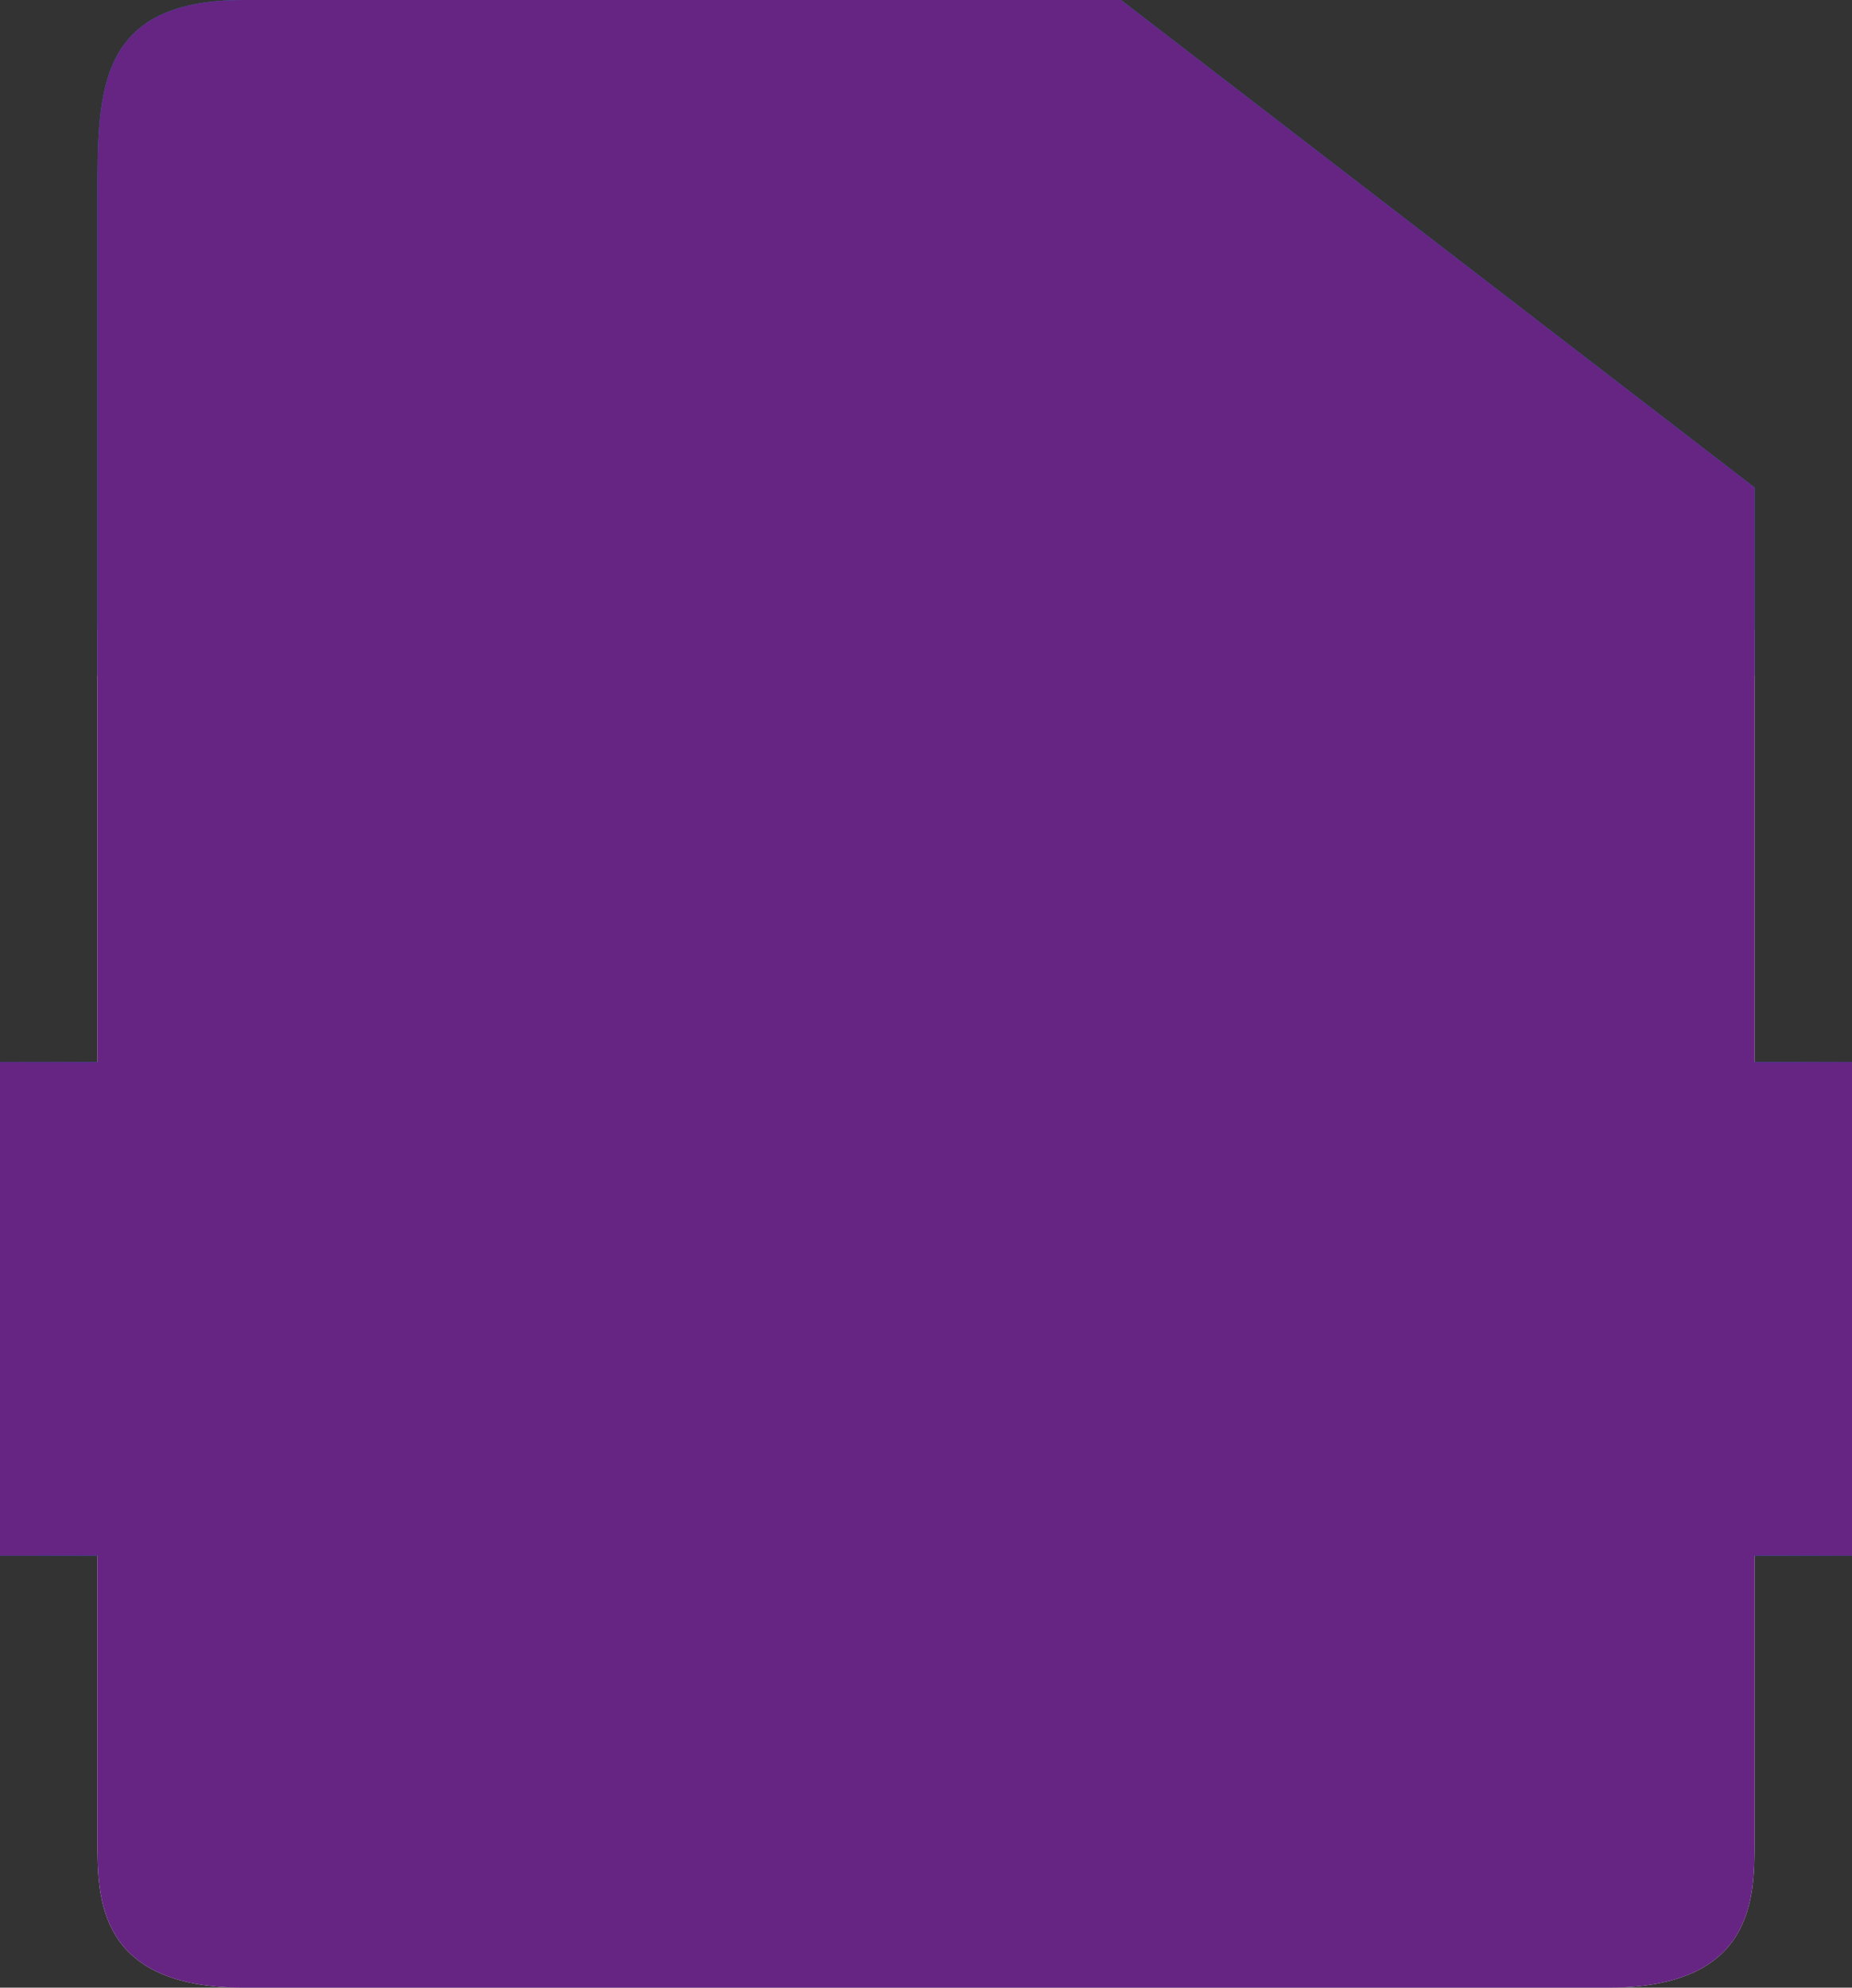 <?xml version="1.0" encoding="utf-8"?>
<!-- Generator: Adobe Illustrator 17.0.0, SVG Export Plug-In . SVG Version: 6.00 Build 0)  -->
<!DOCTYPE svg PUBLIC "-//W3C//DTD SVG 1.1//EN" "http://www.w3.org/Graphics/SVG/1.1/DTD/svg11.dtd">
<svg version="1.1" id="Warstwa_1" xmlns:x="http://ns.adobe.com/Extensibility/1.0/" xmlns:i="http://ns.adobe.com/AdobeIllustrator/10.0/" xmlns:graph="http://ns.adobe.com/Graphs/1.0/"
	 xmlns="http://www.w3.org/2000/svg" xmlns:xlink="http://www.w3.org/1999/xlink" xmlns:a="http://ns.adobe.com/AdobeSVGViewerExtensions/3.0/"
	 x="0px" y="0px" width="38px" height="40.775px" viewBox="0 0 38 40.775" enable-background="new 0 0 38 40.775"
	 xml:space="preserve">
<rect x="0" y="0" width="38" height="40.775" fill="#333333" stroke="none"/>
<g id="ZIP">
	<g>
		<g>
			<path fill="#FFFFFF" d="M5,40.525c-2.75,0-2.75-1.59-2.75-2.75V13.162h33.5v24.613c0,1.16,0,2.75-2.75,2.75H5z"/>
			<path fill="#EDEDED" d="M35.5,13.412v24.363c0,1.172,0,2.5-2.5,2.5H5c-2.5,0-2.5-1.328-2.5-2.5V13.412H35.5 M36,12.912H2v24.863
				c0,1.157,0,3,3,3h28c3,0,3-1.843,3-3V12.912L36,12.912z"/>
		</g>
		<path fill="#2388CE" d="M2,4c0-2.157,0-4,3-4l18,0l13,10v3.863H2V4z"/>
		<path opacity="0.5" fill="#515151" d="M23.25,9.578C22.539,8.99,22.794,0,22.794,0l13,10C35.794,10,23.961,10.167,23.25,9.578z"/>
		<path fill="#009FE3" d="M23.794,9c-0.711-0.588-1-9-1-9l13,10C35.794,10,24.505,9.588,23.794,9z"/>
		<linearGradient id="SVGID_1_" gradientUnits="userSpaceOnUse" x1="0" y1="26.849" x2="38" y2="26.849">
			<stop  offset="0" style="stop-color:#235BAC"/>
			<stop  offset="0.06" style="stop-color:#1C78E2"/>
			<stop  offset="0.09" style="stop-color:#235BAC"/>
			<stop  offset="0.5" style="stop-color:#2D72D5"/>
			<stop  offset="0.91" style="stop-color:#235BAC"/>
			<stop  offset="0.96" style="stop-color:#1C78E2"/>
			<stop  offset="1" style="stop-color:#235BAC"/>
			<a:midPointStop  offset="0" style="stop-color:#235BAC"/>
			<a:midPointStop  offset="0.5" style="stop-color:#235BAC"/>
			<a:midPointStop  offset="0.06" style="stop-color:#1C78E2"/>
			<a:midPointStop  offset="0.5" style="stop-color:#1C78E2"/>
			<a:midPointStop  offset="0.09" style="stop-color:#235BAC"/>
			<a:midPointStop  offset="0.5" style="stop-color:#235BAC"/>
			<a:midPointStop  offset="0.5" style="stop-color:#2D72D5"/>
			<a:midPointStop  offset="0.5" style="stop-color:#2D72D5"/>
			<a:midPointStop  offset="0.91" style="stop-color:#235BAC"/>
			<a:midPointStop  offset="0.5" style="stop-color:#235BAC"/>
			<a:midPointStop  offset="0.96" style="stop-color:#1C78E2"/>
			<a:midPointStop  offset="0.5" style="stop-color:#1C78E2"/>
			<a:midPointStop  offset="1" style="stop-color:#235BAC"/>
		</linearGradient>
		<rect x="0" y="21.787" fill="url(#SVGID_1_)" width="38" height="10.125"/>
		<g>
			<path fill="#FFFFFF" d="M13.944,29.058l2.991-4.373v-0.024H14.2v-0.583h3.638v0.424l-2.975,4.357v0.023h3.015v0.584h-3.934
				V29.058z"/>
			<path fill="#FFFFFF" d="M19.431,24.078v5.389h-0.696v-5.389H19.431z"/>
			<path fill="#FFFFFF" d="M20.647,24.141c0.336-0.056,0.775-0.104,1.336-0.104c0.688,0,1.19,0.159,1.511,0.447
				c0.296,0.256,0.472,0.647,0.472,1.128c0,0.487-0.144,0.871-0.416,1.151c-0.367,0.392-0.967,0.591-1.646,0.591
				c-0.208,0-0.4-0.008-0.56-0.048v2.159h-0.696V24.141z M21.344,26.74c0.151,0.04,0.344,0.056,0.575,0.056
				c0.84,0,1.352-0.407,1.352-1.151c0-0.711-0.504-1.055-1.271-1.055c-0.304,0-0.536,0.023-0.655,0.056V26.74z"/>
		</g>
		<rect x="2.484" y="31.912" fill="#DADADA" width="33.031" height="0.917"/>
	</g>
	<g  a:adobe-blending-mode="hue">
		<g  a:adobe-blending-mode="normal">
			<path fill="#662483" d="M5,40.525c-2.75,0-2.75-1.59-2.75-2.75V13.162h33.5v24.613c0,1.16,0,2.75-2.75,2.75H5z"/>
			<path fill="#662483" d="M35.5,13.412v24.363c0,1.172,0,2.5-2.5,2.5H5c-2.5,0-2.5-1.328-2.5-2.5V13.412H35.5 M36,12.912H2v24.863
				c0,1.157,0,3,3,3h28c3,0,3-1.843,3-3V12.912L36,12.912z"/>
		</g>
		<path fill="#662483"  a:adobe-blending-mode="normal" d="M2,4c0-2.157,0-4,3-4l18,0l13,10v3.863H2V4z"/>
		<path fill="#662483"  a:adobe-blending-mode="normal" d="M23.25,9.578C22.539,8.99,22.794,0,22.794,0l13,10
			C35.794,10,23.961,10.167,23.25,9.578z"/>
		<path fill="#662483"  a:adobe-blending-mode="normal" d="M23.794,9c-0.711-0.588-1-9-1-9l13,10C35.794,10,24.505,9.588,23.794,9z"
			/>
		<rect x="0" y="21.787" fill="#662483"  a:adobe-blending-mode="normal" width="38" height="10.125"/>
		<g  a:adobe-blending-mode="normal">
			<path fill="#662483" d="M13.944,29.058l2.991-4.373v-0.024H14.2v-0.583h3.638v0.424l-2.975,4.357v0.023h3.015v0.584h-3.934
				V29.058z"/>
			<path fill="#662483" d="M19.431,24.078v5.389h-0.696v-5.389H19.431z"/>
			<path fill="#662483" d="M20.647,24.141c0.336-0.056,0.775-0.104,1.336-0.104c0.688,0,1.19,0.159,1.511,0.447
				c0.296,0.256,0.472,0.647,0.472,1.128c0,0.487-0.144,0.871-0.416,1.151c-0.367,0.392-0.967,0.591-1.646,0.591
				c-0.208,0-0.4-0.008-0.56-0.048v2.159h-0.696V24.141z M21.344,26.74c0.151,0.04,0.344,0.056,0.575,0.056
				c0.84,0,1.352-0.407,1.352-1.151c0-0.711-0.504-1.055-1.271-1.055c-0.304,0-0.536,0.023-0.655,0.056V26.74z"/>
		</g>
		<rect x="2.484" y="31.912" fill="#662483"  a:adobe-blending-mode="normal" width="33.031" height="0.917"/>
	</g>
</g>
</svg>
